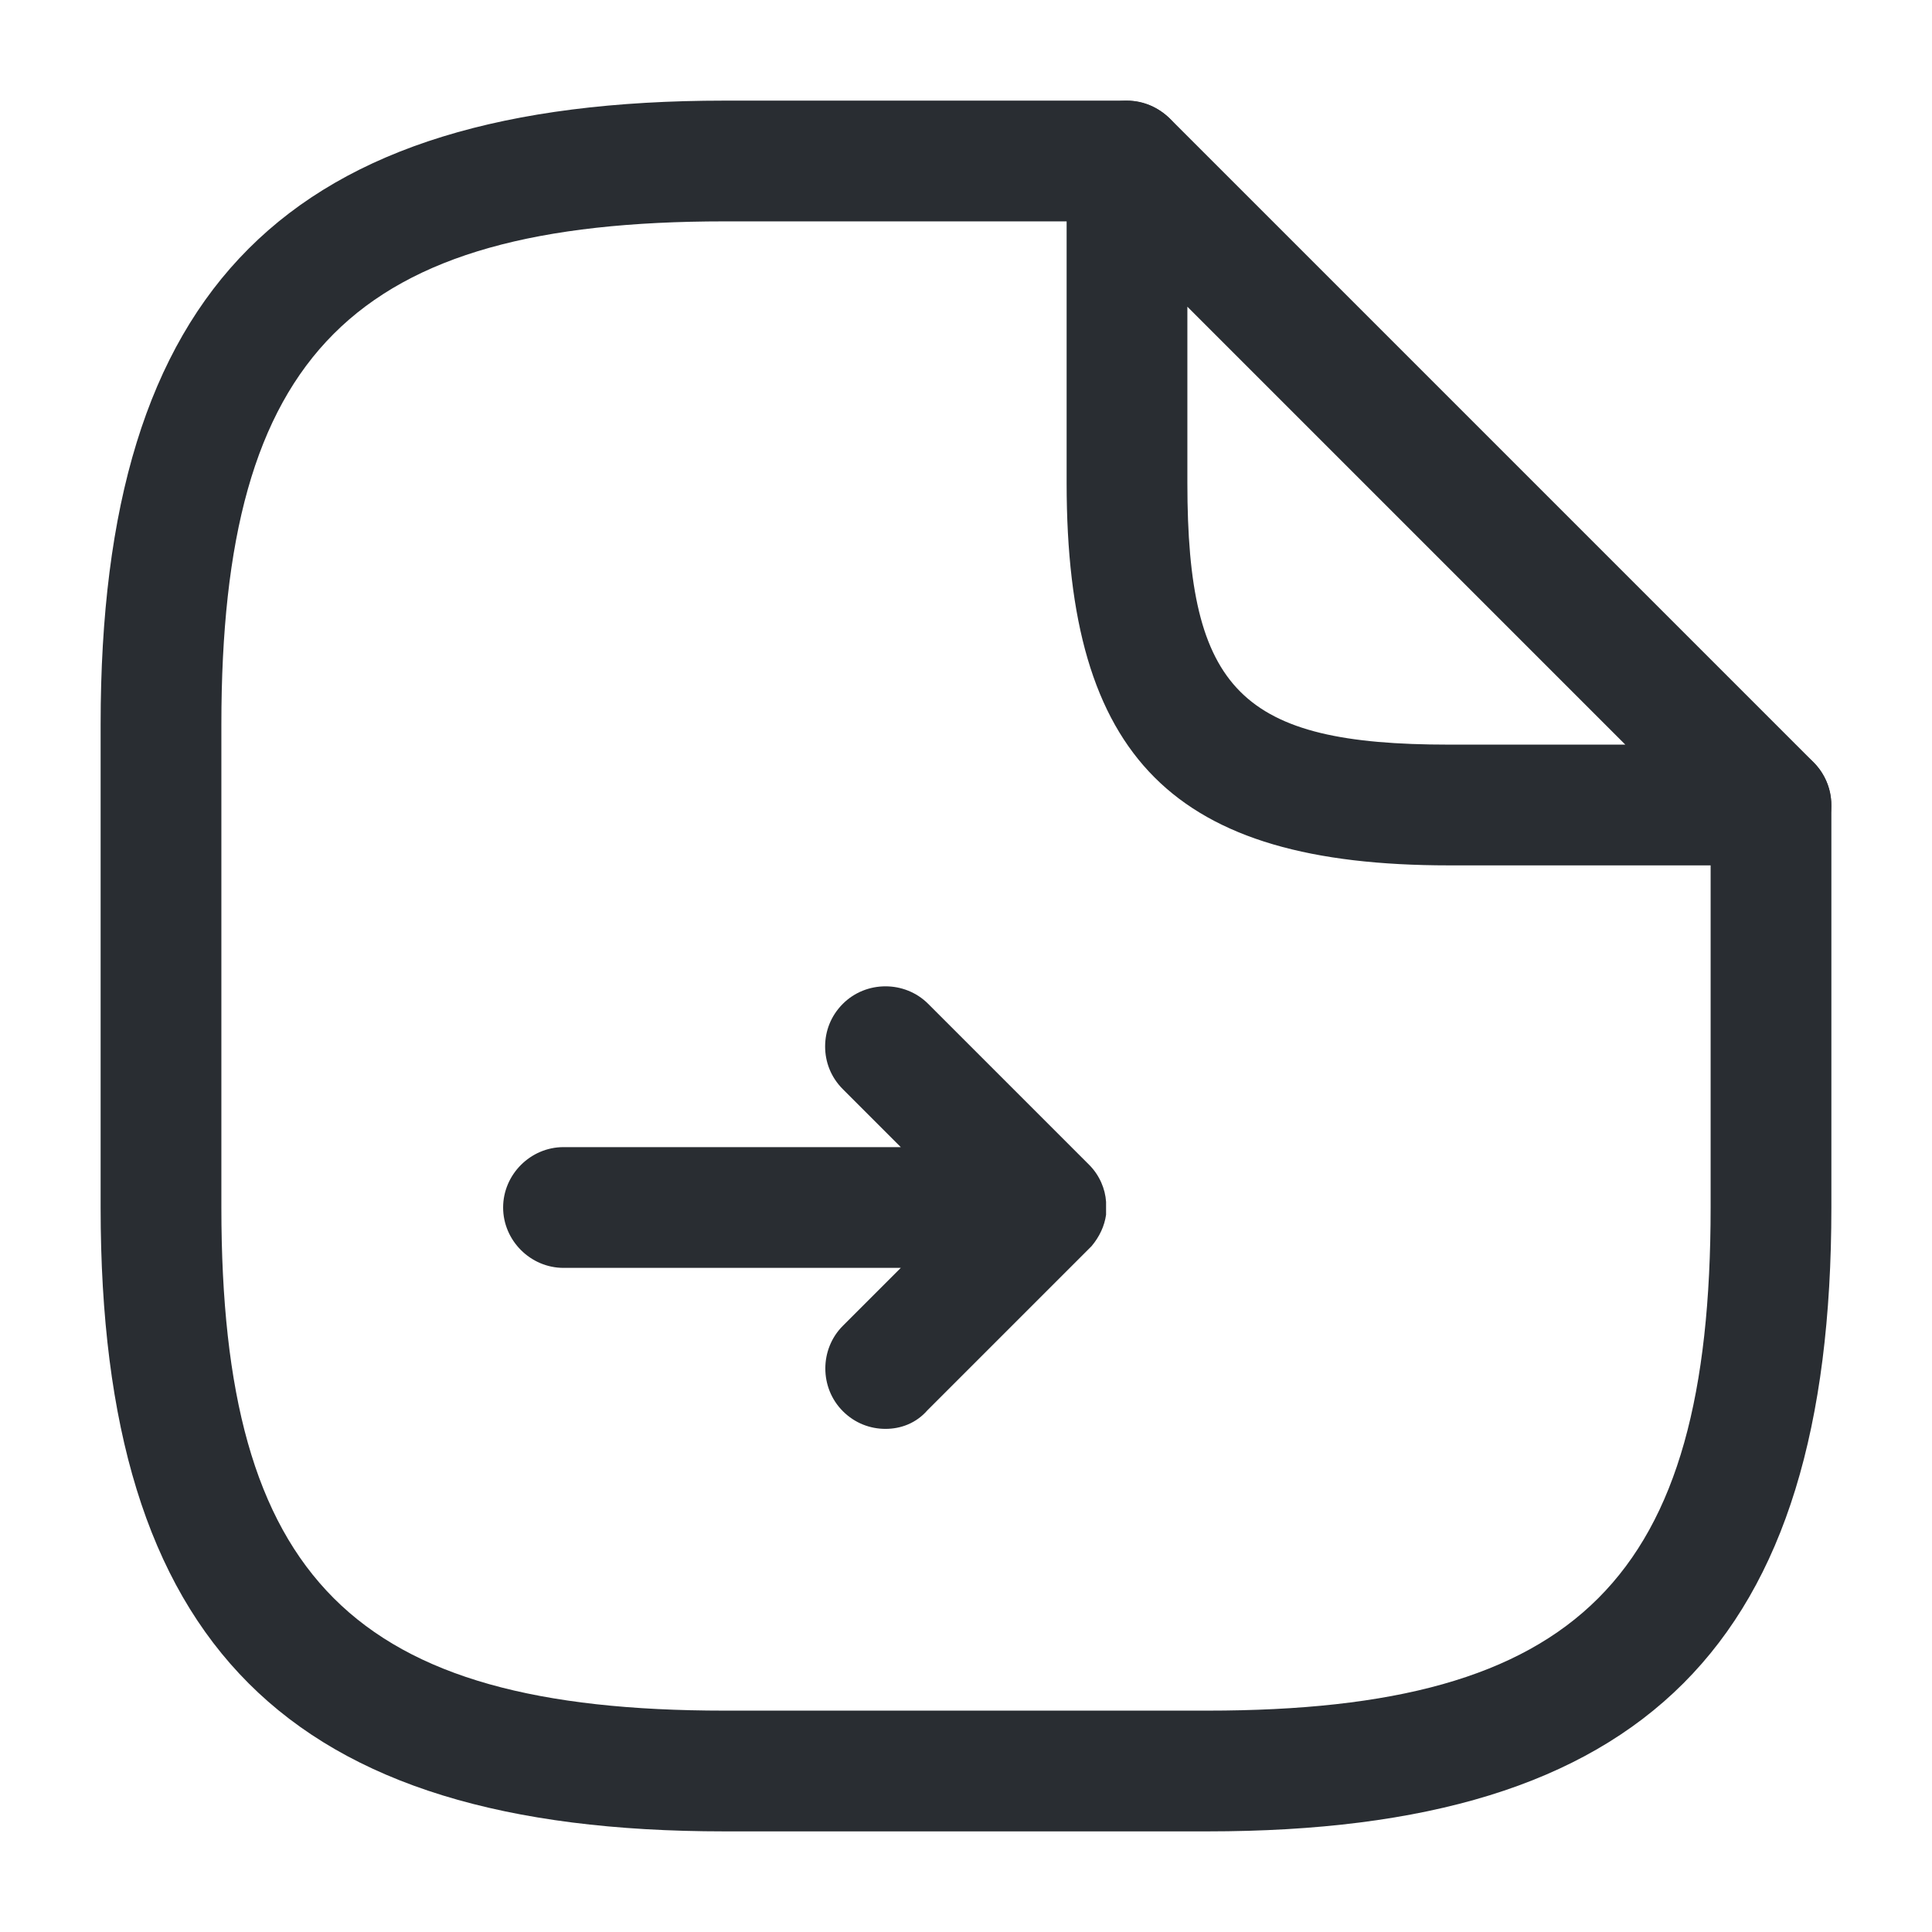 <svg xmlns="http://www.w3.org/2000/svg" width="24" height="24" viewBox="0 0 24 24">
  <defs/>
  <path fill="#292D32" d="M11,17.75 C10.81,17.75 10.62,17.68 10.47,17.53 C10.18,17.24 10.18,16.76 10.47,16.47 L11.19,15.75 L7,15.75 C6.59,15.75 6.25,15.41 6.25,15 C6.25,14.59 6.59,14.25 7,14.25 L11.19,14.25 L10.47,13.53 C10.32,13.38 10.25,13.19 10.25,13 C10.25,12.81 10.32,12.62 10.47,12.47 C10.76,12.18 11.24,12.18 11.53,12.47 L13.53,14.47 C13.66,14.6 13.73,14.77 13.74,14.93 C13.74,14.98 13.74,15.04 13.74,15.09 C13.72,15.23 13.66,15.36 13.56,15.48 C13.55,15.49 13.53,15.51 13.52,15.52 L11.52,17.52 C11.38,17.68 11.19,17.75 11,17.75 Z"/>
  <path fill="#292D32" d="M15,22.75 L9,22.75 C3.57,22.75 1.25,20.43 1.25,15 L1.25,9 C1.25,3.57 3.57,1.25 9,1.25 L14,1.25 C14.41,1.25 14.75,1.59 14.75,2 C14.75,2.41 14.41,2.75 14,2.75 L9,2.75 C4.39,2.75 2.75,4.39 2.75,9 L2.75,15 C2.75,19.61 4.39,21.25 9,21.25 L15,21.25 C19.61,21.25 21.25,19.61 21.25,15 L21.25,10 C21.25,9.59 21.59,9.25 22,9.25 C22.41,9.25 22.75,9.59 22.75,10 L22.75,15 C22.75,20.43 20.43,22.75 15,22.75 Z"/>
  <path fill="#292D32" d="M22,10.75 L18,10.75 C14.58,10.75 13.25,9.42 13.25,6 L13.25,2 C13.25,1.7 13.43,1.42 13.71,1.31 C13.99,1.19 14.31,1.26 14.53,1.47 L22.53,9.47 C22.74,9.68 22.81,10.01 22.69,10.29 C22.57,10.57 22.3,10.75 22,10.75 Z M14.75,3.81 L14.75,6 C14.75,8.58 15.42,9.25 18,9.25 L20.19,9.25 L14.75,3.81 Z"/>
</svg>

